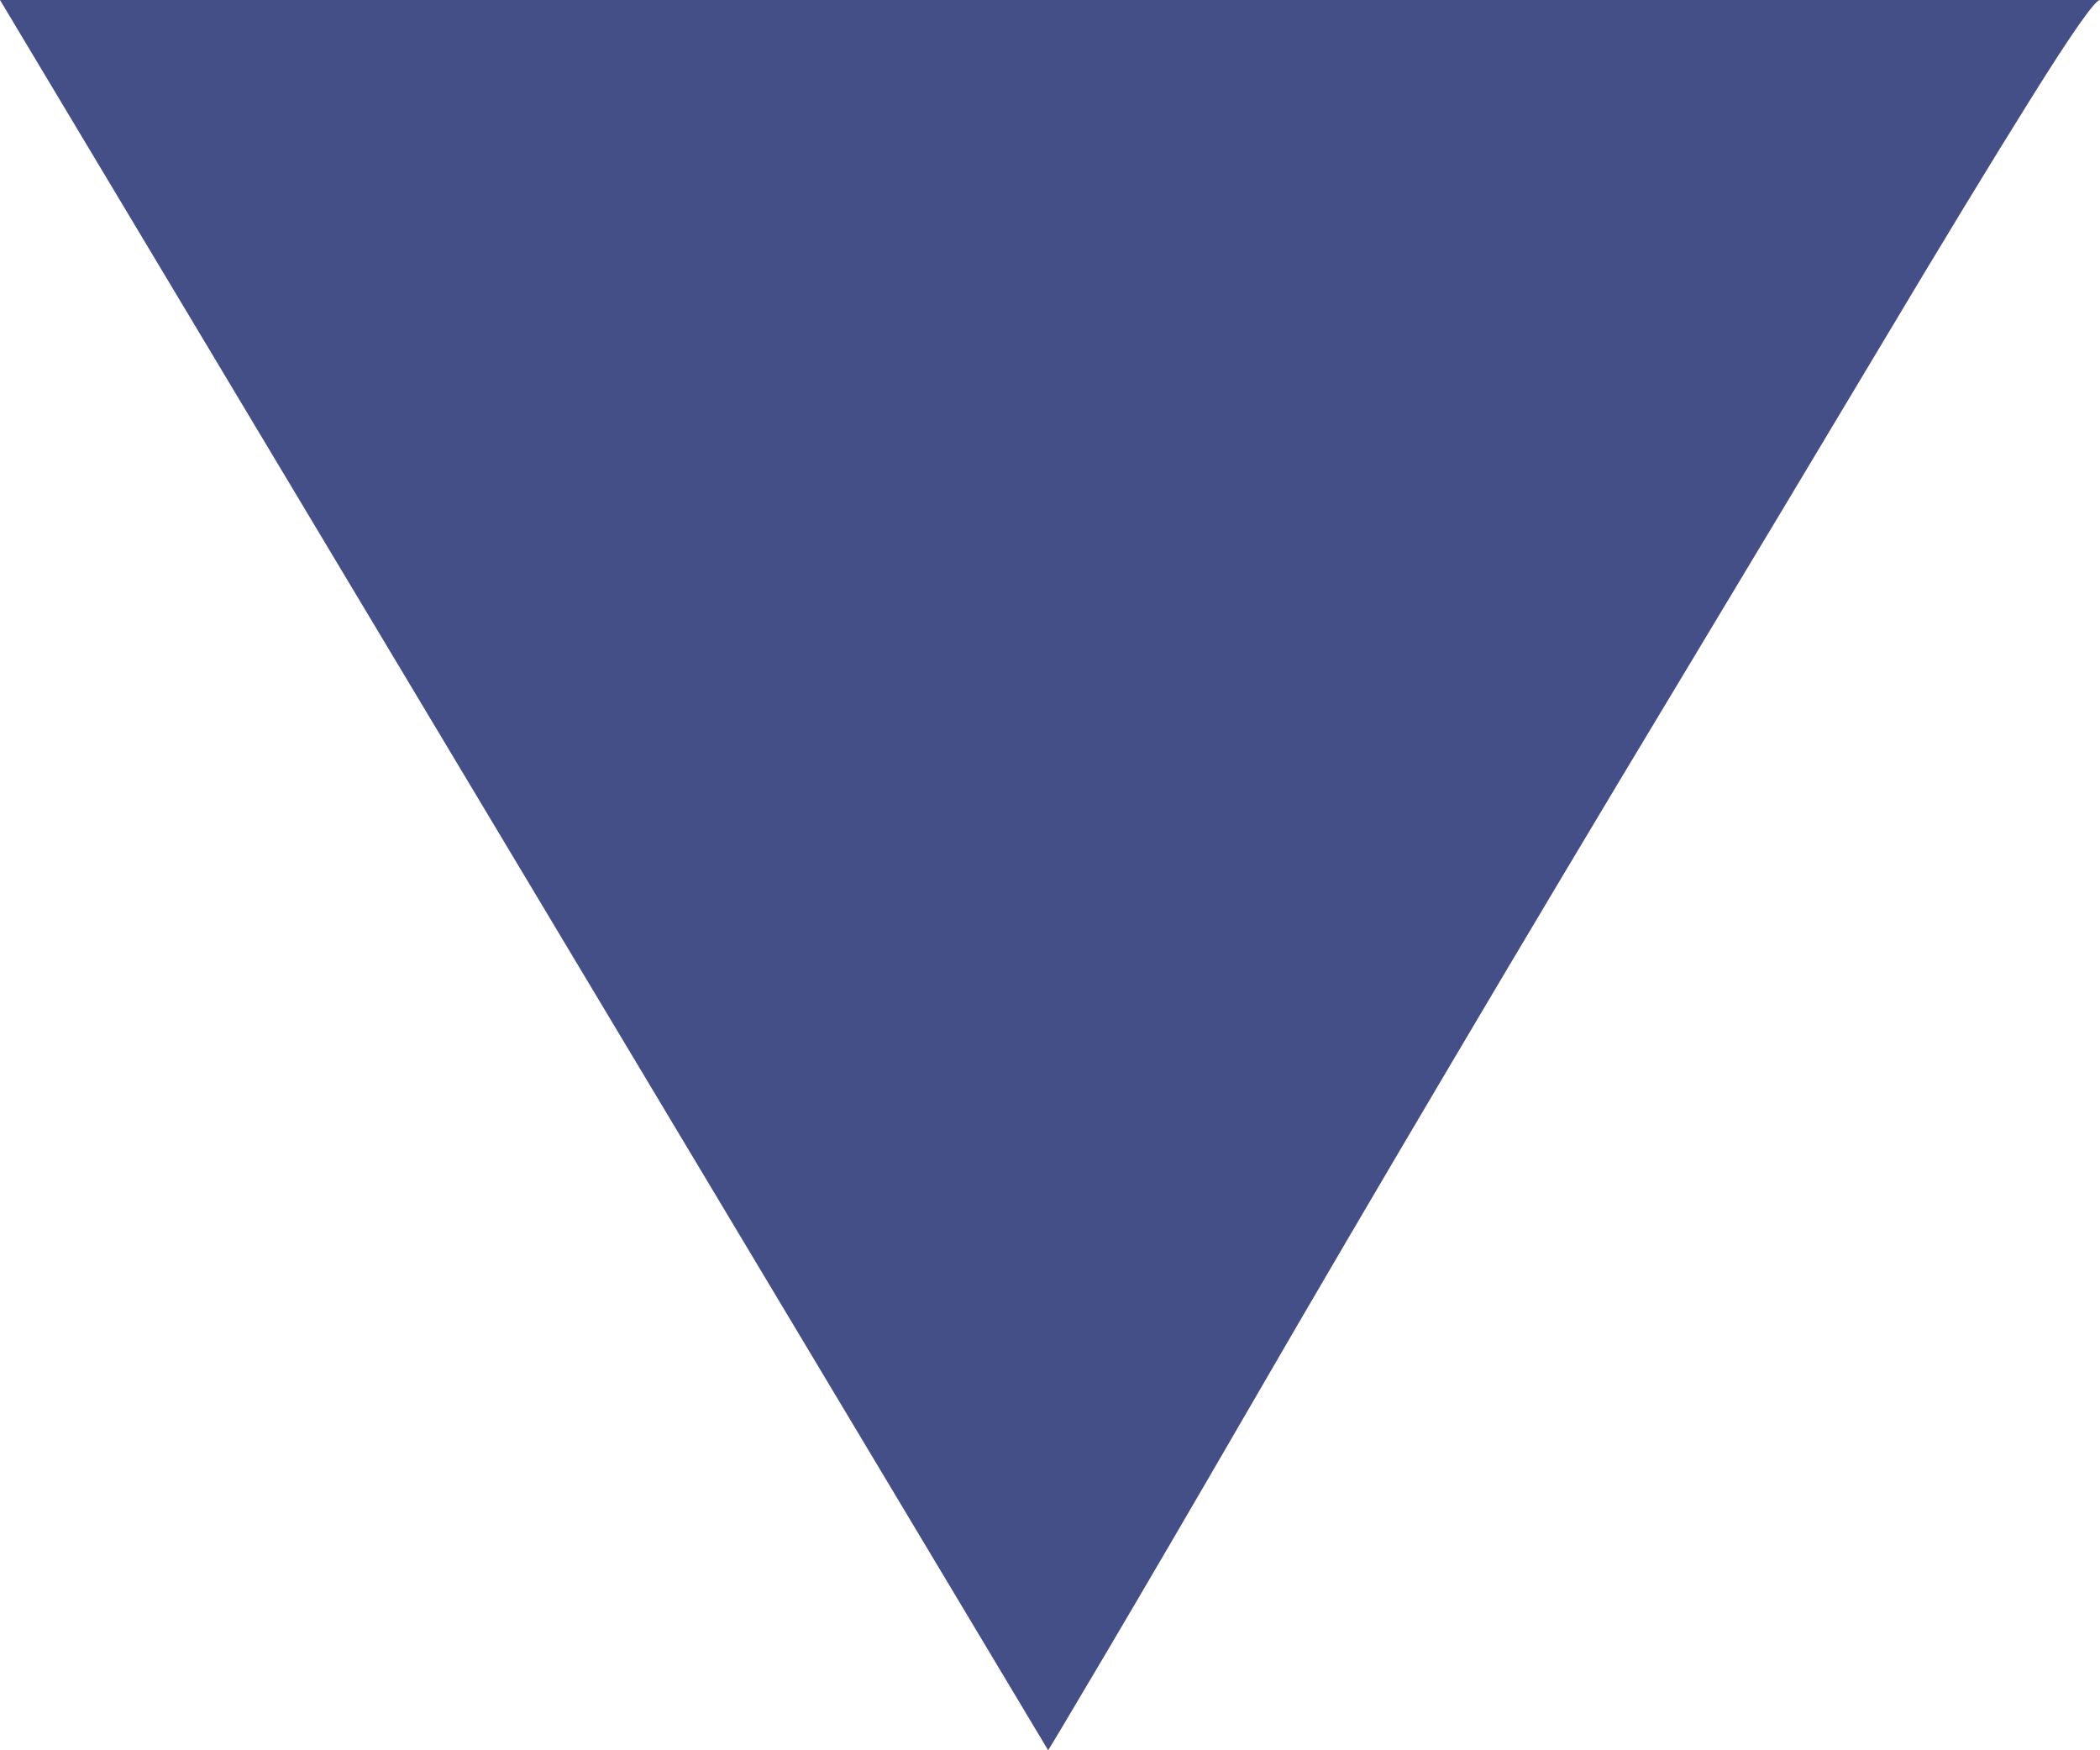<?xml version="1.0" encoding="UTF-8" standalone="no"?>
<svg viewBox="0 -14.609 17.531 14.609"
 xmlns="http://www.w3.org/2000/svg" xmlns:xlink="http://www.w3.org/1999/xlink"  version="1.2" baseProfile="tiny">
<title>Qt SVG Document</title>
<desc>Generated with Qt</desc>
<defs>
</defs>
<g fill="none" stroke="black" stroke-width="1" fill-rule="evenodd" stroke-linecap="square" stroke-linejoin="bevel" >

<g fill="#444f88" fill-opacity="1" stroke="none" transform="matrix(1,0,0,1,0,0)"
font-family="ESRI Fire Incident NFPA" font-size="16" font-weight="400" font-style="normal" 
>
<path vector-effect="none" fill-rule="nonzero" d="M17.531,-14.609 C17.49,-14.609 17.299,-14.338 16.961,-13.797 C16.622,-13.255 16.198,-12.557 15.688,-11.703 C15.177,-10.849 14.607,-9.898 13.977,-8.852 C13.346,-7.805 12.729,-6.771 12.125,-5.75 C11.521,-4.729 10.963,-3.779 10.453,-2.898 C9.943,-2.018 9.536,-1.323 9.234,-0.812 C8.932,-0.302 8.771,-0.031 8.75,0 L0,-14.609 L17.531,-14.609"/>
</g>
</g>
</svg>
